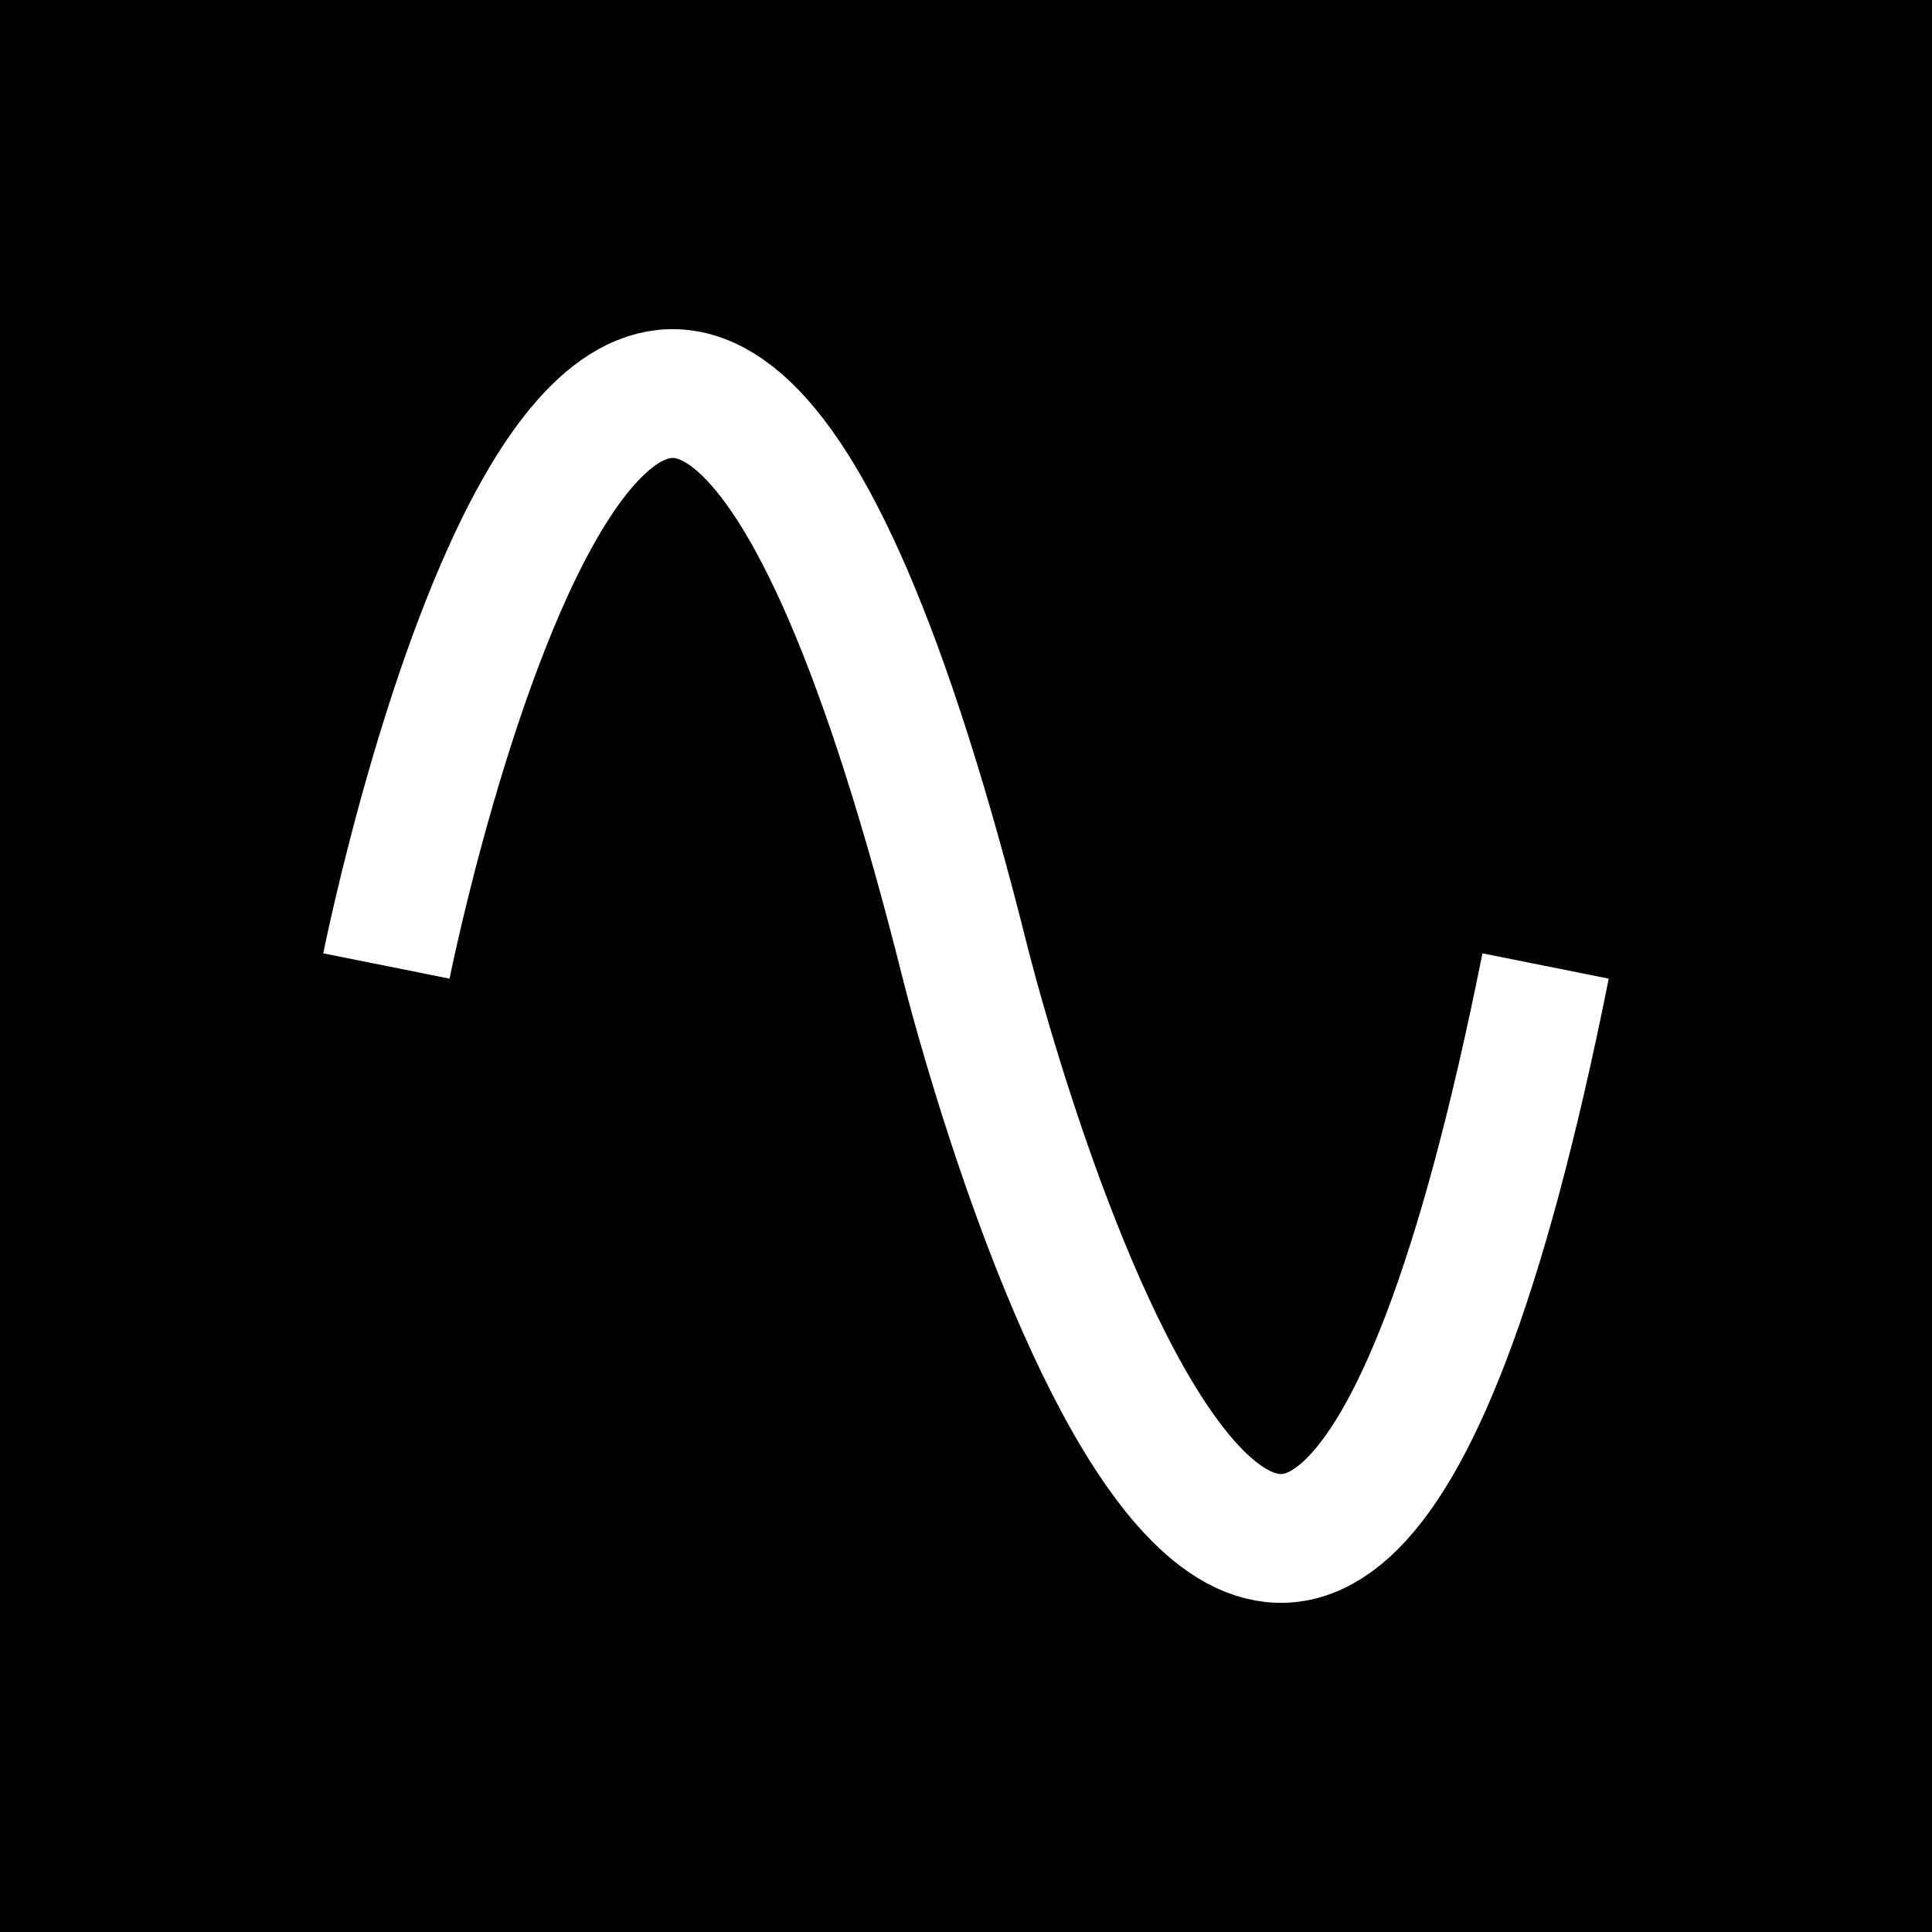 <svg xmlns="http://www.w3.org/2000/svg" width="30" height="30">
  <rect width="100%" height="100%" fill="#000000"/>
  <path fill="transparent" stroke="#fff" stroke-width="2" d="
    M 6,15
    C 6,15 10,-5 15,15
    C 15,15 20,35 24,15
  "/>
</svg>
